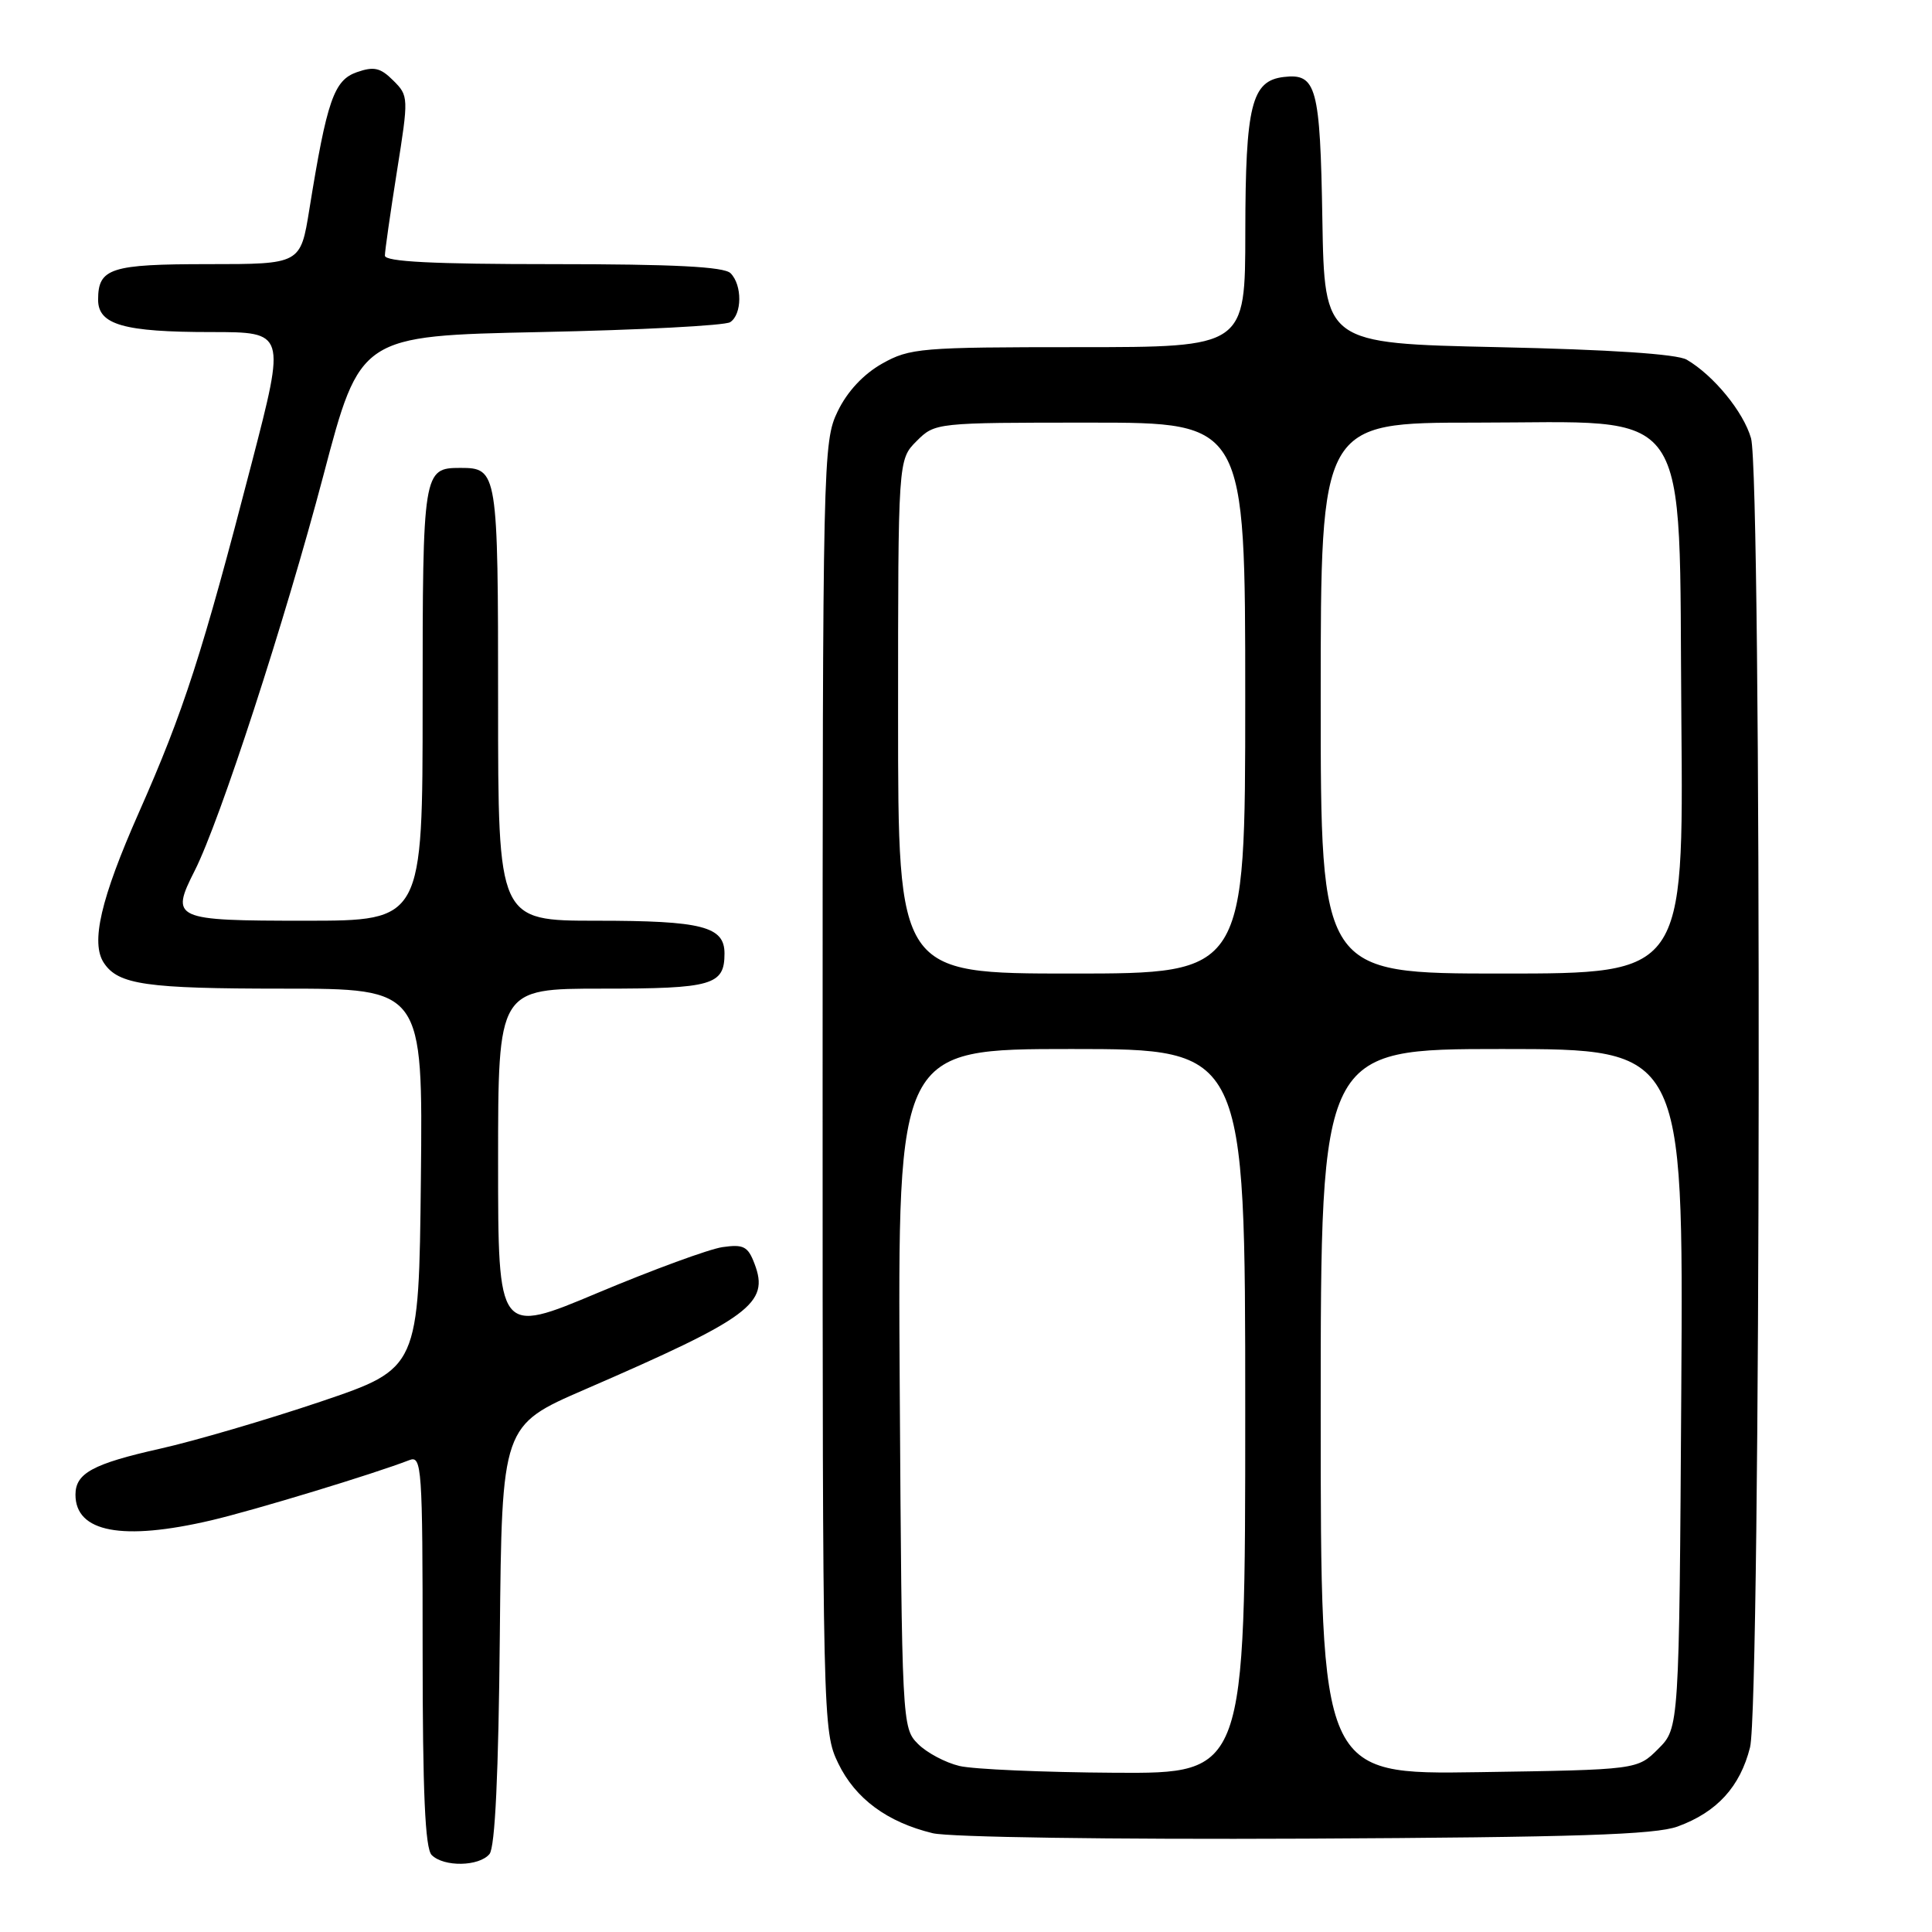 <?xml version="1.0" encoding="UTF-8" standalone="no"?>
<!DOCTYPE svg PUBLIC "-//W3C//DTD SVG 1.1//EN" "http://www.w3.org/Graphics/SVG/1.1/DTD/svg11.dtd" >
<svg xmlns="http://www.w3.org/2000/svg" xmlns:xlink="http://www.w3.org/1999/xlink" version="1.1" viewBox="0 0 256 256">
 <g >
 <path fill="currentColor"
d=" M 64.86 245.67 C 65.60 244.78 66.06 235.02 66.23 216.61 C 66.50 188.88 66.50 188.88 77.50 184.11 C 99.45 174.59 101.98 172.71 99.98 167.46 C 99.11 165.15 98.52 164.85 95.73 165.25 C 93.96 165.51 86.54 168.23 79.25 171.29 C 66.00 176.86 66.00 176.86 66.00 153.93 C 66.00 131.00 66.00 131.00 79.80 131.00 C 94.40 131.00 96.00 130.54 96.00 126.34 C 96.00 122.76 93.04 122.00 79.07 122.00 C 66.00 122.00 66.00 122.00 66.00 93.20 C 66.00 62.42 65.93 62.00 61.00 62.00 C 56.07 62.00 56.00 62.42 56.00 93.20 C 56.00 122.00 56.00 122.00 40.47 122.00 C 22.97 122.00 22.54 121.80 25.81 115.35 C 29.14 108.77 37.74 82.35 42.85 63.00 C 47.72 44.50 47.72 44.50 71.61 44.00 C 84.75 43.73 96.06 43.14 96.75 42.69 C 98.34 41.66 98.37 37.77 96.80 36.20 C 95.94 35.34 89.31 35.00 73.30 35.00 C 57.38 35.00 51.00 34.68 51.00 33.87 C 51.00 33.25 51.72 28.24 52.59 22.74 C 54.16 12.89 54.15 12.70 52.11 10.67 C 50.41 8.97 49.55 8.77 47.27 9.57 C 44.25 10.63 43.32 13.30 40.99 27.75 C 39.82 35.00 39.82 35.00 27.61 35.00 C 14.64 35.00 13.00 35.53 13.00 39.72 C 13.00 43.03 16.39 44.00 27.99 44.00 C 37.85 44.00 37.85 44.00 33.38 61.25 C 26.78 86.71 24.36 94.20 18.39 107.69 C 13.34 119.11 11.99 124.94 13.77 127.60 C 15.68 130.47 19.37 131.00 37.45 131.00 C 56.03 131.00 56.03 131.00 55.77 156.16 C 55.50 181.32 55.50 181.32 42.50 185.72 C 35.35 188.13 25.77 190.94 21.21 191.96 C 12.31 193.96 10.00 195.21 10.00 198.05 C 10.00 203.04 16.21 204.21 28.00 201.45 C 33.78 200.09 49.57 195.29 54.25 193.47 C 55.89 192.83 56.00 194.43 56.00 218.69 C 56.00 237.51 56.33 244.93 57.20 245.80 C 58.81 247.41 63.48 247.33 64.86 245.67 Z  M 222.30 242.02 C 227.50 240.12 230.57 236.77 231.89 231.53 C 233.33 225.78 233.46 63.09 232.02 58.07 C 231.02 54.57 227.06 49.74 223.50 47.66 C 222.21 46.91 213.30 46.32 198.50 46.00 C 175.50 45.50 175.50 45.50 175.22 29.07 C 174.93 11.50 174.44 9.69 170.11 10.20 C 165.83 10.70 165.03 13.94 165.01 30.75 C 165.00 46.00 165.00 46.00 142.89 46.00 C 122.00 46.00 120.56 46.12 116.89 48.18 C 114.41 49.58 112.27 51.87 111.00 54.50 C 109.05 58.53 109.00 60.67 109.00 144.00 C 109.00 228.30 109.03 229.42 111.07 233.65 C 113.34 238.34 117.56 241.45 123.59 242.91 C 125.81 243.44 147.15 243.75 173.00 243.63 C 208.81 243.45 219.31 243.11 222.30 242.02 Z  M 127.13 234.00 C 125.28 233.56 122.80 232.25 121.63 231.07 C 119.53 228.97 119.50 228.34 119.22 183.97 C 118.94 139.00 118.94 139.00 141.97 139.00 C 165.00 139.00 165.00 139.00 165.00 187.00 C 165.00 235.00 165.00 235.00 147.75 234.90 C 138.26 234.84 128.98 234.44 127.13 234.00 Z  M 175.00 187.07 C 175.00 139.00 175.00 139.00 199.03 139.00 C 223.06 139.00 223.06 139.00 222.78 183.98 C 222.50 228.96 222.50 228.96 219.73 231.73 C 216.96 234.50 216.96 234.50 195.98 234.82 C 175.00 235.14 175.00 235.14 175.00 187.07 Z  M 119.00 94.95 C 119.00 60.91 119.00 60.91 121.45 58.45 C 123.90 56.01 123.97 56.00 144.45 56.00 C 165.00 56.00 165.00 56.00 165.00 92.50 C 165.00 129.00 165.00 129.00 142.00 129.00 C 119.00 129.00 119.00 129.00 119.00 94.95 Z  M 175.00 92.50 C 175.00 56.00 175.00 56.00 195.48 56.00 C 224.73 56.00 222.42 52.67 222.79 95.42 C 223.08 129.00 223.08 129.00 199.04 129.00 C 175.00 129.00 175.00 129.00 175.00 92.50 Z "/>
</g>
</svg>